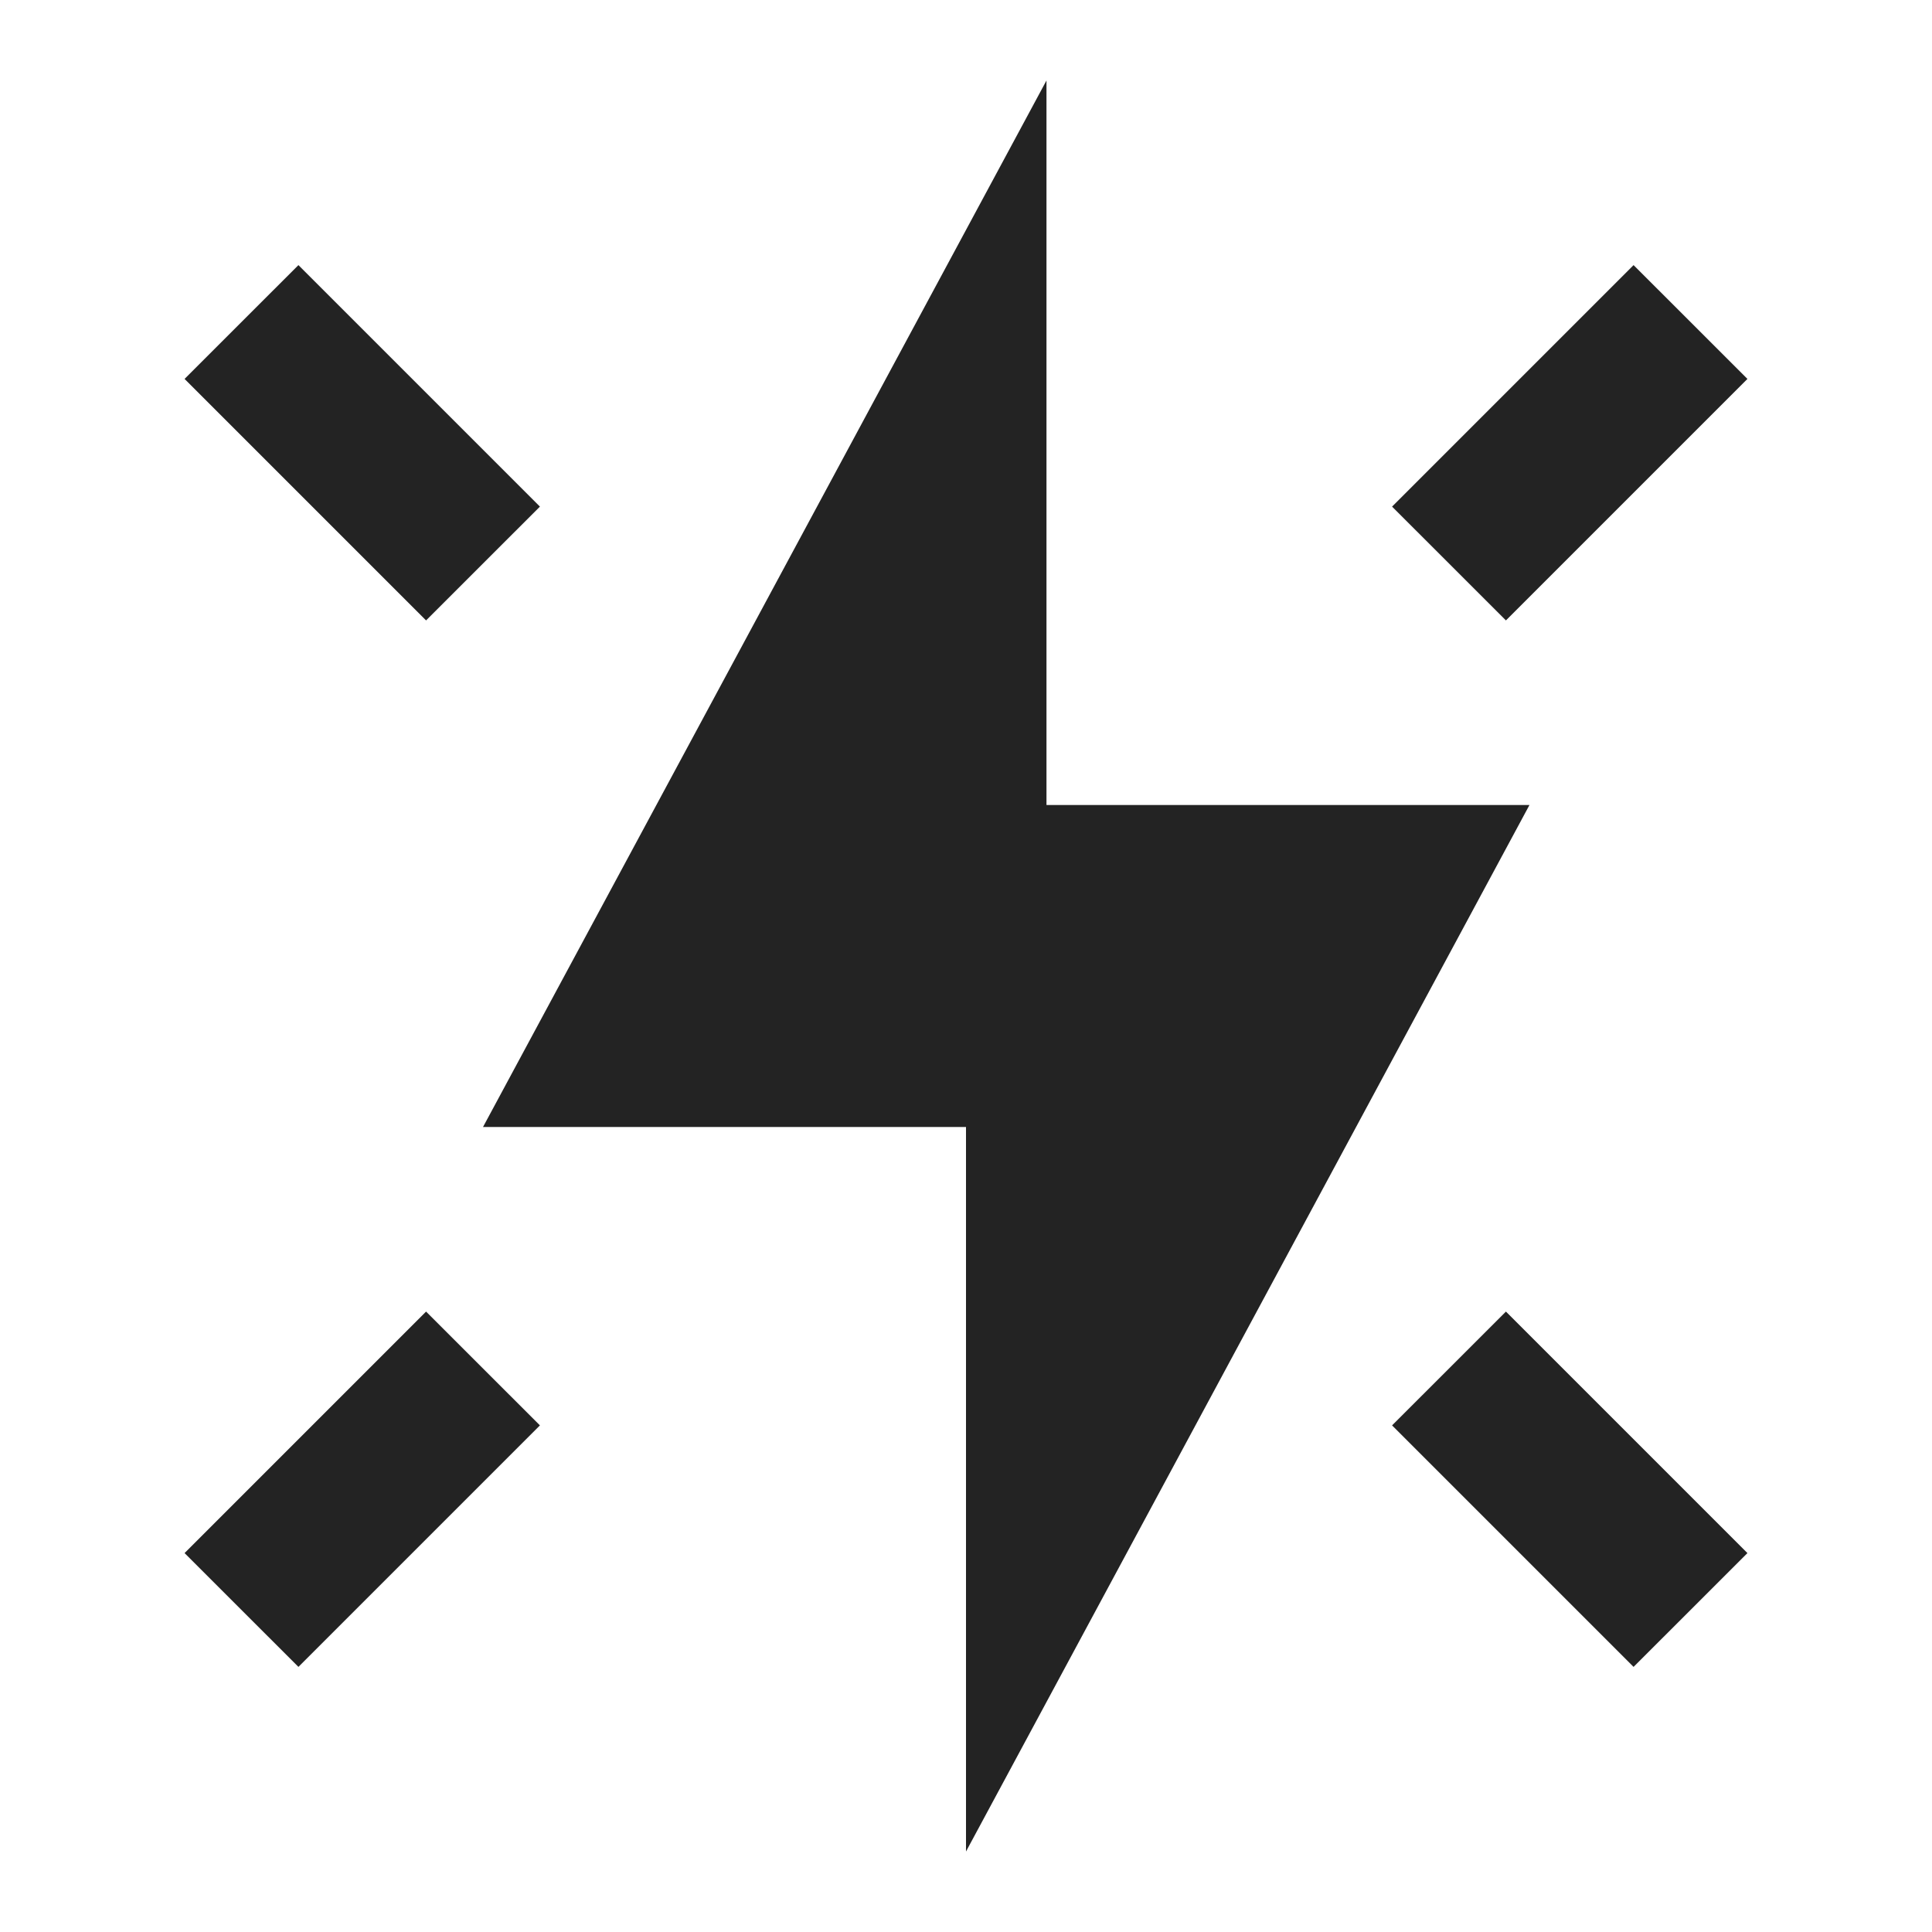 <svg width="32" height="32" viewBox="0 0 32 32" fill="none" xmlns="http://www.w3.org/2000/svg">
<path d="M17.333 1.333L8 18.667H16V30.667L25.333 13.333H17.333V1.333ZM4.943 4.391L3.057 6.276L7.057 10.276L8.943 8.391L4.943 4.391ZM27.057 4.391L23.057 8.391L24.943 10.276L28.943 6.276L27.057 4.391ZM7.057 21.724L3.057 25.724L4.943 27.609L8.943 23.609L7.057 21.724ZM24.943 21.724L23.057 23.609L27.057 27.609L28.943 25.724L24.943 21.724Z" fill="#232323"/>
</svg>
